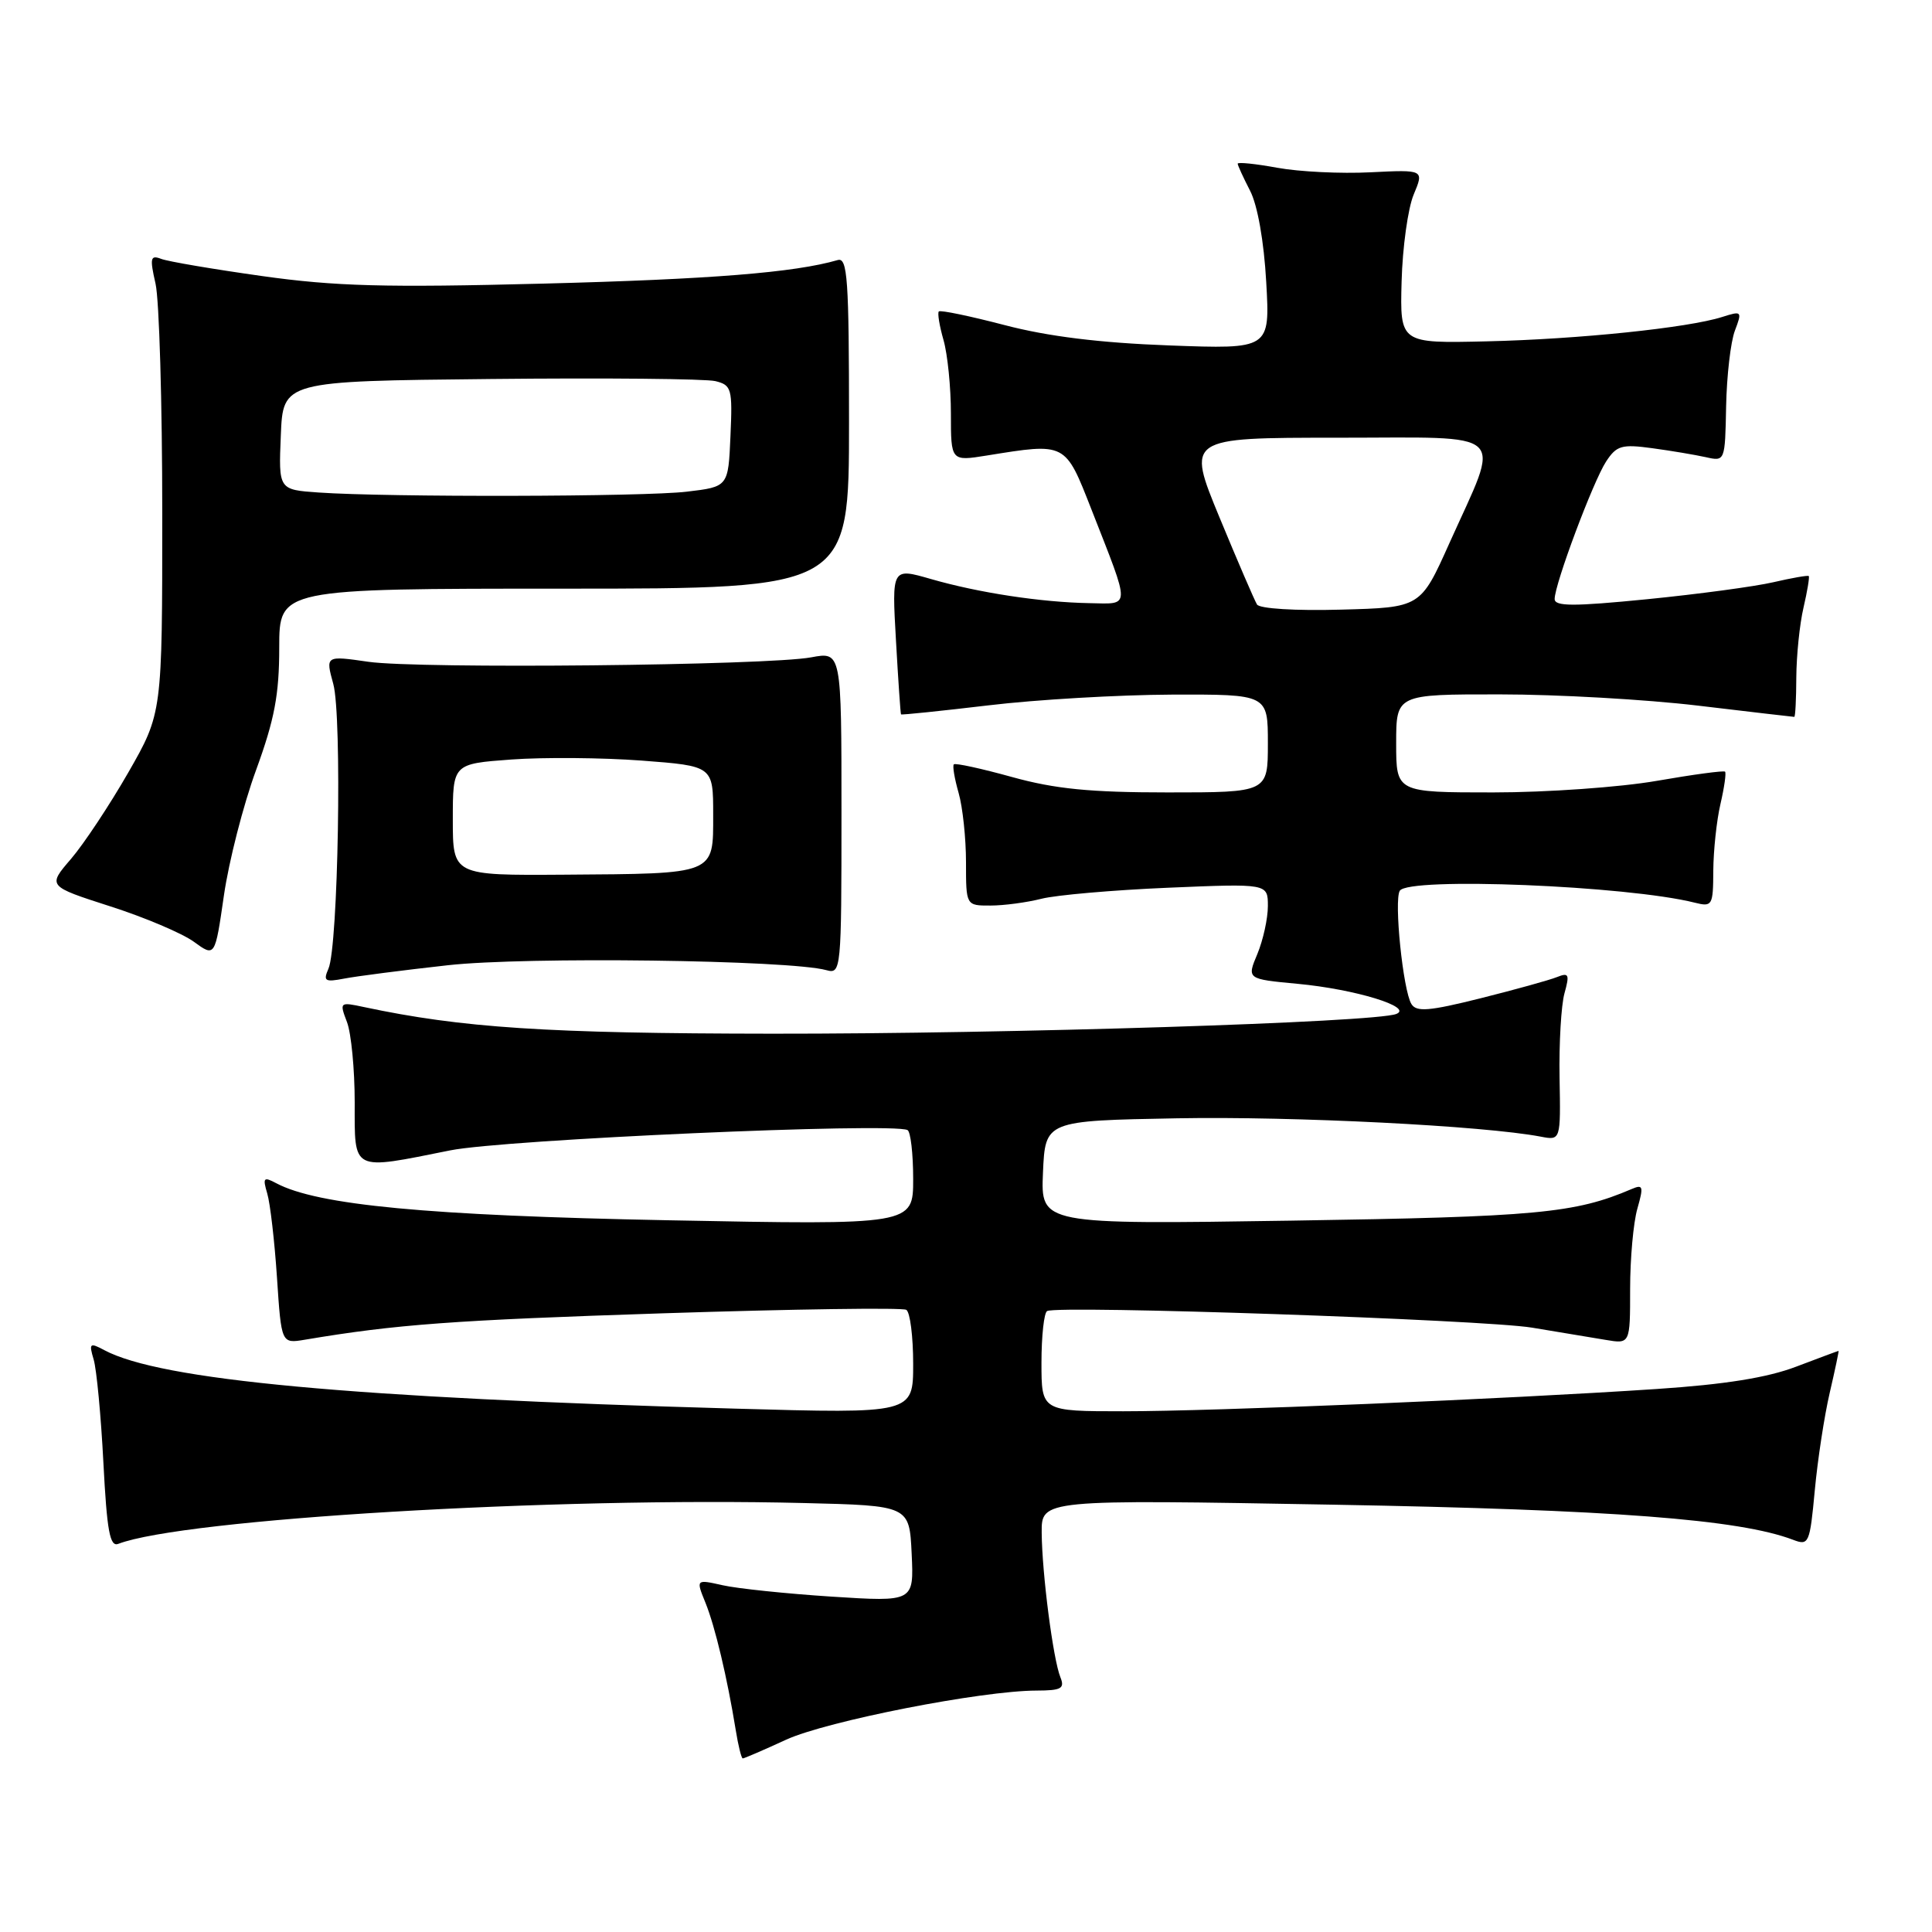 <?xml version="1.0" encoding="UTF-8" standalone="no"?>
<!DOCTYPE svg PUBLIC "-//W3C//DTD SVG 1.1//EN" "http://www.w3.org/Graphics/SVG/1.1/DTD/svg11.dtd" >
<svg xmlns="http://www.w3.org/2000/svg" xmlns:xlink="http://www.w3.org/1999/xlink" version="1.1" viewBox="0 0 256 256">
 <g >
 <path fill="currentColor"
d=" M 104.16 230.52 C 109.58 228.04 130.09 224.02 137.36 224.01 C 140.63 224.00 141.11 223.74 140.51 222.25 C 139.54 219.86 138.07 208.47 138.03 203.09 C 138.00 198.69 138.00 198.69 176.75 199.38 C 213.66 200.04 230.46 201.32 237.59 204.03 C 239.68 204.83 239.81 204.55 240.47 197.47 C 240.85 193.40 241.74 187.58 242.45 184.54 C 243.16 181.49 243.68 179.00 243.62 179.00 C 243.55 179.00 241.03 179.94 238.00 181.09 C 234.17 182.55 228.54 183.45 219.50 184.05 C 199.42 185.39 160.89 187.00 148.85 187.00 C 138.00 187.00 138.00 187.00 138.00 180.56 C 138.00 177.02 138.34 173.94 138.75 173.72 C 140.23 172.93 196.64 174.87 203.00 175.92 C 206.57 176.51 210.96 177.24 212.75 177.54 C 216.00 178.09 216.00 178.09 216.00 170.79 C 216.00 166.77 216.43 161.99 216.96 160.15 C 217.80 157.20 217.72 156.90 216.21 157.55 C 208.69 160.77 203.64 161.24 171.20 161.74 C 137.90 162.25 137.90 162.25 138.20 155.37 C 138.50 148.50 138.50 148.50 156.00 148.18 C 171.44 147.90 196.60 149.17 204.15 150.61 C 206.80 151.12 206.80 151.12 206.65 142.81 C 206.57 138.24 206.86 133.21 207.30 131.62 C 208.00 129.10 207.88 128.84 206.30 129.47 C 205.31 129.87 200.75 131.13 196.17 132.28 C 189.37 133.98 187.69 134.12 187.02 133.04 C 185.91 131.24 184.69 119.31 185.48 118.03 C 186.62 116.18 215.59 117.35 224.57 119.61 C 226.89 120.19 227.00 120.00 227.02 115.36 C 227.04 112.69 227.46 108.71 227.97 106.53 C 228.48 104.34 228.75 102.42 228.58 102.25 C 228.41 102.08 224.33 102.63 219.51 103.47 C 214.68 104.31 204.95 105.00 197.87 105.00 C 185.00 105.00 185.00 105.00 185.00 98.50 C 185.00 92.00 185.00 92.00 198.75 92.01 C 206.31 92.01 218.12 92.68 225.00 93.50 C 231.88 94.32 237.61 94.99 237.75 94.99 C 237.89 95.00 238.01 92.64 238.02 89.75 C 238.04 86.86 238.46 82.71 238.97 80.53 C 239.48 78.34 239.79 76.46 239.67 76.33 C 239.55 76.21 237.43 76.58 234.97 77.15 C 232.51 77.72 224.99 78.73 218.25 79.40 C 208.47 80.37 206.00 80.36 206.00 79.37 C 206.00 77.40 211.10 63.78 212.82 61.15 C 214.21 59.03 214.89 58.84 218.94 59.39 C 221.45 59.73 224.64 60.27 226.04 60.58 C 228.57 61.15 228.58 61.13 228.72 53.83 C 228.80 49.80 229.32 45.29 229.88 43.82 C 230.86 41.23 230.81 41.17 228.20 42.00 C 223.69 43.44 209.16 44.95 197.00 45.23 C 185.50 45.50 185.50 45.50 185.72 37.29 C 185.84 32.78 186.56 27.60 187.32 25.78 C 188.70 22.48 188.70 22.48 181.60 22.83 C 177.69 23.03 172.14 22.76 169.25 22.23 C 166.36 21.70 164.00 21.46 164.00 21.69 C 164.00 21.91 164.74 23.52 165.64 25.27 C 166.63 27.18 167.48 31.97 167.78 37.35 C 168.29 46.27 168.29 46.27 154.90 45.77 C 145.74 45.43 138.85 44.58 133.13 43.08 C 128.53 41.88 124.60 41.06 124.40 41.27 C 124.20 41.47 124.48 43.17 125.02 45.06 C 125.56 46.94 126.00 51.33 126.00 54.80 C 126.00 61.12 126.00 61.12 130.75 60.36 C 141.29 58.66 141.12 58.58 144.62 67.50 C 149.86 80.89 149.88 80.01 144.32 79.92 C 137.92 79.80 129.68 78.55 123.34 76.72 C 118.17 75.23 118.17 75.23 118.72 84.86 C 119.02 90.16 119.32 94.57 119.39 94.66 C 119.45 94.75 124.67 94.21 131.00 93.46 C 137.32 92.70 148.24 92.07 155.25 92.04 C 168.00 92.00 168.00 92.00 168.00 98.50 C 168.00 105.00 168.00 105.00 154.73 105.00 C 144.45 105.00 139.80 104.54 134.10 102.96 C 130.06 101.84 126.58 101.08 126.39 101.28 C 126.19 101.47 126.48 103.17 127.02 105.06 C 127.56 106.94 128.00 111.08 128.00 114.24 C 128.00 120.00 128.00 120.00 131.25 119.99 C 133.04 119.99 136.07 119.58 138.00 119.09 C 139.93 118.60 147.46 117.94 154.75 117.63 C 168.00 117.07 168.00 117.07 168.00 120.06 C 168.00 121.71 167.37 124.56 166.61 126.40 C 165.21 129.73 165.21 129.73 171.93 130.36 C 179.56 131.07 187.36 133.46 185.00 134.36 C 182.09 135.47 133.68 137.00 102.29 136.97 C 72.47 136.94 61.21 136.20 48.23 133.44 C 45.00 132.75 44.97 132.78 45.98 135.44 C 46.54 136.92 47.00 141.70 47.00 146.07 C 47.00 155.34 46.48 155.07 59.66 152.43 C 66.82 150.99 118.22 148.71 120.25 149.74 C 120.66 149.95 121.00 152.86 121.00 156.22 C 121.00 162.32 121.00 162.32 88.48 161.69 C 56.70 161.07 42.06 159.69 36.60 156.78 C 34.93 155.89 34.79 156.05 35.41 158.14 C 35.80 159.44 36.38 164.45 36.70 169.27 C 37.28 178.04 37.28 178.04 40.39 177.52 C 52.51 175.48 60.05 174.93 87.84 174.02 C 105.08 173.46 119.59 173.25 120.09 173.56 C 120.59 173.87 121.00 177.09 121.00 180.72 C 121.00 187.32 121.00 187.32 97.39 186.65 C 46.56 185.22 21.24 182.87 13.82 178.90 C 11.89 177.87 11.77 177.98 12.41 180.14 C 12.80 181.44 13.38 187.59 13.70 193.80 C 14.17 202.88 14.56 205.00 15.67 204.57 C 24.28 201.27 73.40 198.34 106.50 199.16 C 120.50 199.50 120.50 199.50 120.80 205.88 C 121.10 212.26 121.10 212.26 110.18 211.56 C 104.18 211.17 97.67 210.49 95.74 210.05 C 92.21 209.26 92.21 209.26 93.48 212.38 C 94.75 215.52 96.36 222.29 97.49 229.25 C 97.82 231.31 98.24 233.00 98.42 233.00 C 98.61 233.00 101.19 231.89 104.16 230.52 Z  M 59.33 127.90 C 69.69 126.74 104.61 127.20 109.50 128.55 C 111.45 129.09 111.50 128.62 111.50 107.73 C 111.50 86.35 111.50 86.35 107.49 87.10 C 101.69 88.18 55.52 88.65 48.81 87.69 C 43.13 86.87 43.13 86.87 44.16 90.62 C 45.34 94.87 44.82 125.43 43.52 128.36 C 42.80 130.00 43.06 130.16 45.60 129.67 C 47.19 129.36 53.38 128.56 59.33 127.90 Z  M 33.93 102.04 C 36.38 95.33 37.00 92.03 37.00 85.81 C 37.00 78.00 37.00 78.00 74.75 78.00 C 112.50 78.00 112.50 78.00 112.50 56.01 C 112.50 36.94 112.30 34.08 111.00 34.46 C 105.28 36.12 94.17 37.01 72.00 37.58 C 51.05 38.12 44.40 37.94 34.74 36.58 C 28.27 35.67 22.24 34.65 21.35 34.30 C 19.93 33.76 19.83 34.18 20.61 37.59 C 21.10 39.74 21.50 53.42 21.50 68.00 C 21.50 94.50 21.50 94.50 17.00 102.36 C 14.52 106.68 11.10 111.84 9.40 113.82 C 6.30 117.42 6.30 117.42 14.59 120.09 C 19.16 121.55 24.15 123.67 25.69 124.79 C 28.49 126.83 28.49 126.83 29.67 118.65 C 30.32 114.15 32.23 106.68 33.93 102.04 Z  M 166.56 80.10 C 166.23 79.56 163.99 74.37 161.59 68.56 C 157.23 58.00 157.23 58.00 177.22 58.00 C 200.31 58.00 198.92 56.68 192.04 72.00 C 188.23 80.50 188.23 80.50 177.69 80.78 C 171.64 80.95 166.90 80.65 166.56 80.10 Z  M 60.00 108.60 C 60.00 101.21 60.00 101.21 67.75 100.64 C 72.01 100.33 79.78 100.39 85.00 100.78 C 94.50 101.50 94.50 101.50 94.50 107.95 C 94.50 115.94 94.95 115.76 74.75 115.90 C 60.00 116.00 60.00 116.00 60.00 108.60 Z  M 42.21 65.26 C 36.91 64.89 36.91 64.89 37.21 57.70 C 37.50 50.50 37.50 50.50 65.00 50.22 C 80.12 50.06 93.53 50.19 94.79 50.50 C 96.94 51.03 97.07 51.49 96.79 57.78 C 96.50 64.50 96.50 64.50 91.00 65.15 C 85.28 65.83 51.44 65.90 42.21 65.26 Z "/>
</g>
</svg>